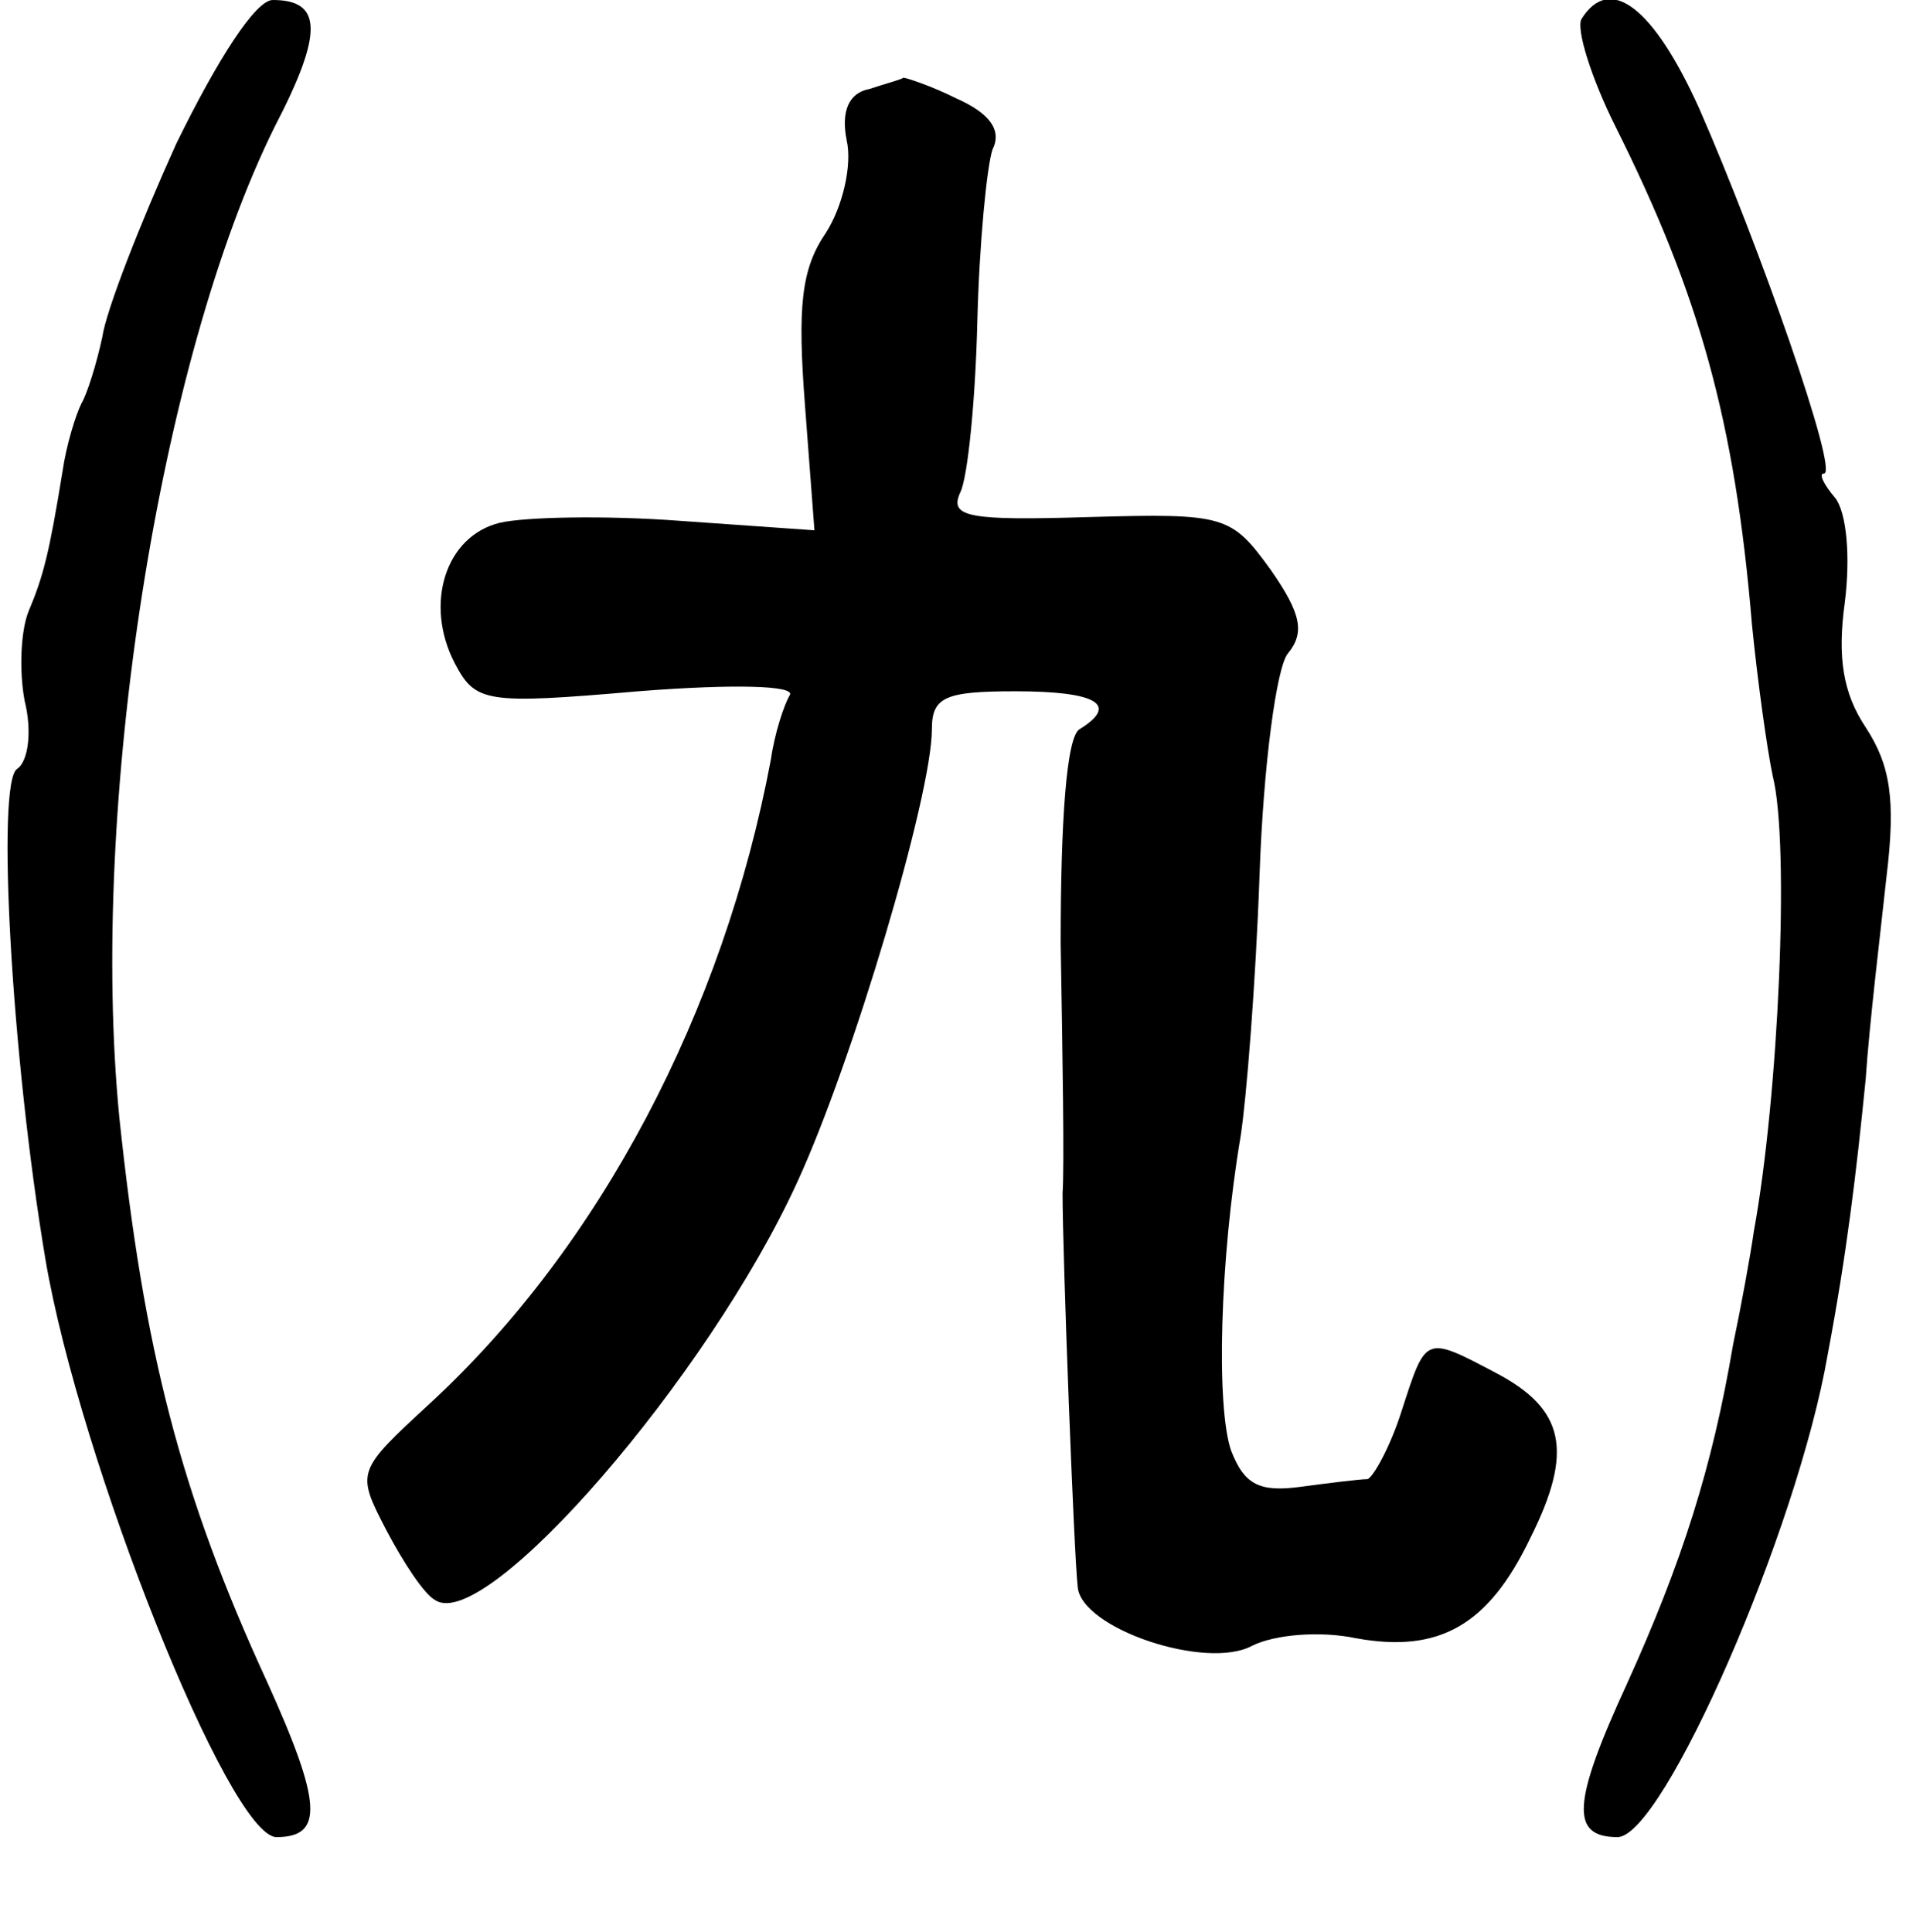 <?xml version="1.0" standalone="no"?>
<!DOCTYPE svg PUBLIC "-//W3C//DTD SVG 20010904//EN"
 "http://www.w3.org/TR/2001/REC-SVG-20010904/DTD/svg10.dtd">
<svg version="1.0" xmlns="http://www.w3.org/2000/svg"
 width="101pt" height="102pt" viewBox="0 0 101 102"
 preserveAspectRatio="xMidYMid meet">
<g transform="translate(0,102) scale(0.1,-0.1)"
fill="#000000" stroke="none">
<path d="M93 944 c-19 -42 -37 -88 -39 -102 -3 -14 -8 -30 -11 -35 -3 -6 -8
-22 -10 -36 -7 -43 -10 -55 -18 -74 -4 -10 -5 -31 -2 -47 4 -16 2 -32 -4 -36
-11 -7 -3 -152 15 -259 18 -106 97 -305 122 -305 25 0 24 18 -5 82 -46 100
-65 175 -78 298 -16 164 21 400 82 523 26 50 25 67 -1 67 -9 0 -29 -31 -51
-76z"/>
<path d="M835 1010 c-3 -5 5 -31 18 -57 44 -88 63 -155 72 -263 3 -30 8 -66
11 -80 9 -36 3 -169 -10 -240 -2 -14 -7 -41 -11 -60 -11 -65 -27 -115 -56
-179 -29 -63 -30 -81 -5 -81 24 0 95 162 111 255 10 53 15 95 20 145 2 30 8
79 11 107 5 41 2 59 -11 79 -12 18 -15 37 -11 66 3 24 1 47 -5 55 -6 7 -9 13
-6 13 8 0 -34 120 -66 193 -24 53 -47 71 -62 47z"/>
<path d="M459 973 c-11 -2 -15 -12 -12 -27 3 -13 -2 -35 -11 -49 -13 -19 -15
-39 -11 -91 l5 -66 -71 5 c-40 3 -82 2 -95 -1 -29 -7 -40 -43 -24 -74 11 -21
16 -22 97 -15 51 4 83 3 80 -2 -3 -5 -8 -20 -10 -34 -25 -133 -90 -257 -180
-340 -39 -36 -39 -36 -23 -67 9 -17 20 -34 26 -37 27 -17 144 118 191 221 29
63 71 204 71 239 0 17 7 20 44 20 43 0 55 -7 34 -20 -7 -4 -10 -49 -10 -113 1
-59 2 -118 1 -132 0 -32 6 -191 8 -208 2 -22 68 -44 92 -31 12 6 36 8 55 4 44
-8 70 7 92 53 23 46 18 68 -18 87 -38 20 -37 20 -50 -20 -6 -19 -15 -35 -18
-36 -4 0 -20 -2 -35 -4 -22 -3 -30 1 -37 19 -8 23 -6 101 5 166 3 19 8 81 10
138 2 58 9 110 15 117 9 11 7 21 -9 44 -21 29 -24 30 -96 28 -64 -2 -74 0 -68
13 4 8 8 49 9 90 1 41 5 82 8 91 5 10 -1 19 -19 27 -14 7 -27 11 -28 11 -1 -1
-9 -3 -18 -6z"/>
</g>
</svg>
